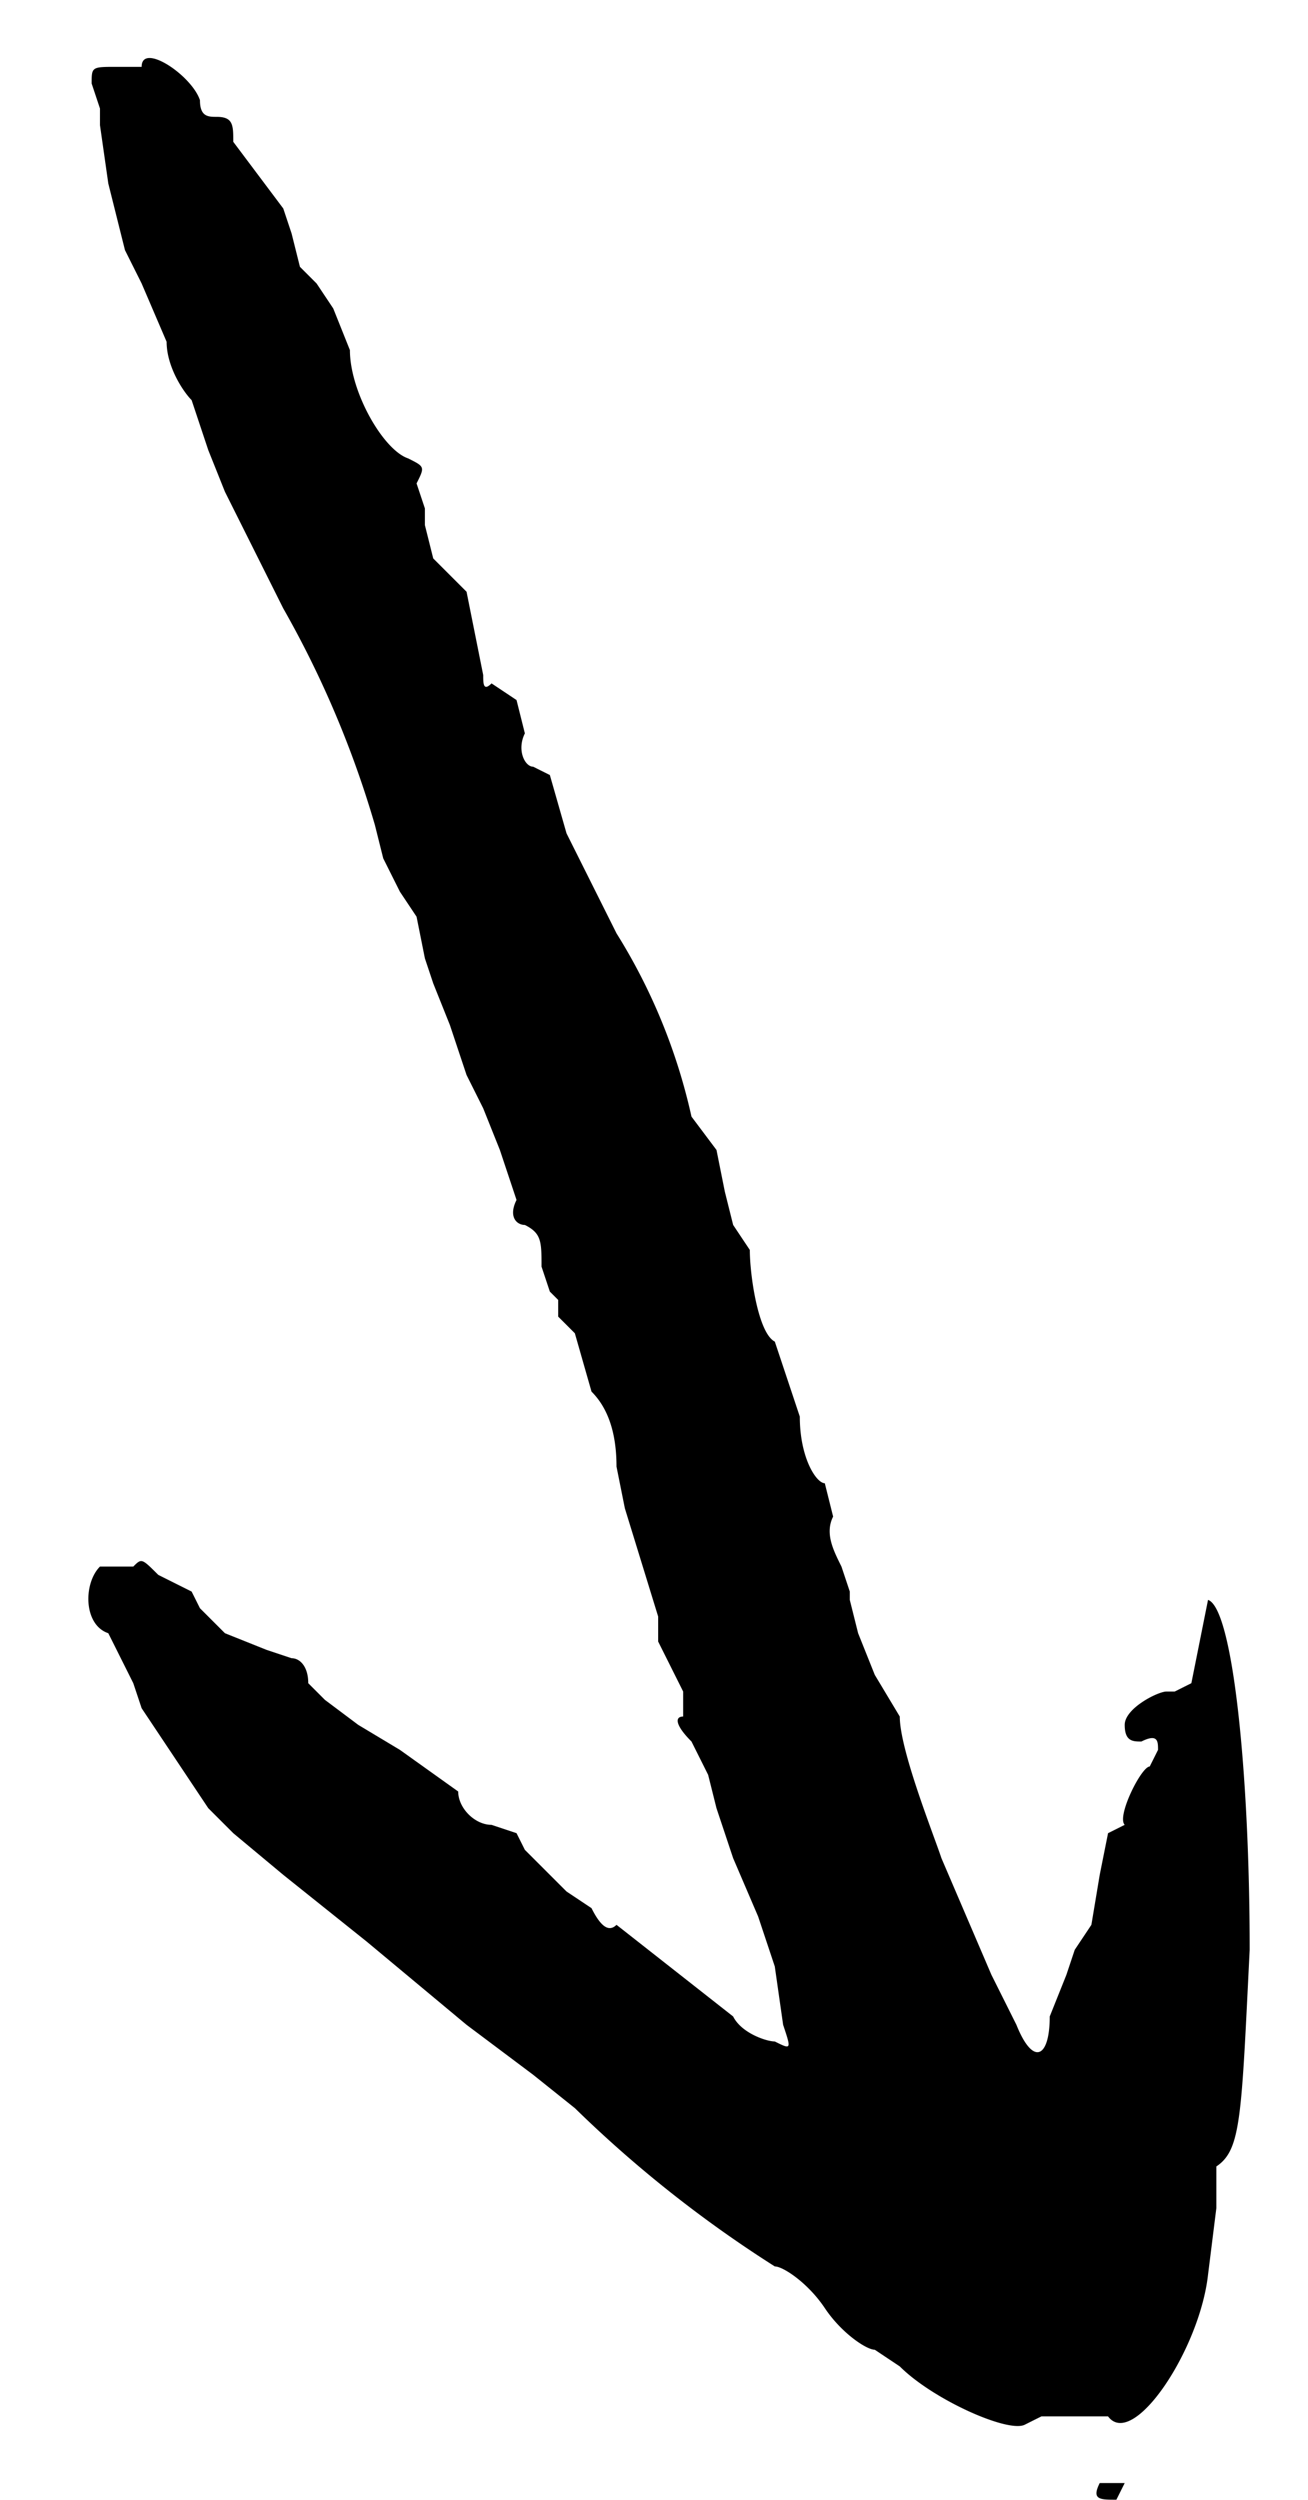 <svg xmlns="http://www.w3.org/2000/svg" width="209.3" height="400" version="1.0" viewBox="0 0 157 300"><path d="M17 8h-3c-3 0-3 0-3 2l1 3v2l1 7 2 8 2 4 3 7c0 3 2 6 3 7l1 3 1 3 2 5 7 14a121 121 0 0 1 11 26l1 4 2 4 2 3 1 5 1 3 2 5 2 6 2 4 2 5 1 3 1 3c-1 2 0 3 1 3 2 1 2 2 2 5l1 3 1 1v2l2 2 2 7c2 2 3 5 3 9l1 5 4 13v3l2 4 1 2v3c-1 0-1 1 1 3l2 4 1 4 2 6 3 7 2 6 1 7c1 3 1 3-1 2-1 0-4-1-5-3l-14-11c-1 1-2 0-3-2l-3-2-3-3-2-2-1-2-3-1c-2 0-4-2-4-4l-7-5-5-3-4-3-2-2c0-2-1-3-2-3l-3-1-5-2-3-3-1-2-4-2c-2-2-2-2-3-1h-4c-2 2-2 7 1 8l1 2 2 4 1 3 4 6 4 6 3 3 6 5 10 8 12 10 8 6 5 4a147 147 0 0 0 24 19c1 0 4 2 6 5s5 5 6 5l3 2c4 4 13 8 15 7l2-1h8c3 4 11-8 12-17l1-8v-5c3-2 3-6 4-26 0-21-2-41-5-42l-1 5-1 5-2 1h-1c-1 0-5 2-5 4s1 2 2 2c2-1 2 0 2 1l-1 2c-1 0-4 6-3 7l-2 1-1 5-1 6-2 3-1 3-2 5c0 5-2 6-4 1l-2-4-1-2-6-14c-1-3-5-13-5-17l-3-5-2-5-1-4v-1l-1-3c-1-2-2-4-1-6l-1-4c-1 0-3-3-3-8l-3-9c-2-1-3-8-3-11l-2-3-1-4-1-5-3-4a70 70 0 0 0-9-22l-2-4-1-2-3-6-2-7-2-1c-1 0-2-2-1-4l-1-4-3-2c-1 1-1 0-1-1l-2-10-4-4-1-4v-2l-1-3c1-2 1-2-1-3-3-1-7-8-7-13l-2-5-2-3-2-2-1-4-1-3-6-8c0-2 0-3-2-3-1 0-2 0-2-2-1-3-7-7-7-4zM132 298c-1 2 0 2 2 2l1-2h-3z"/></svg>